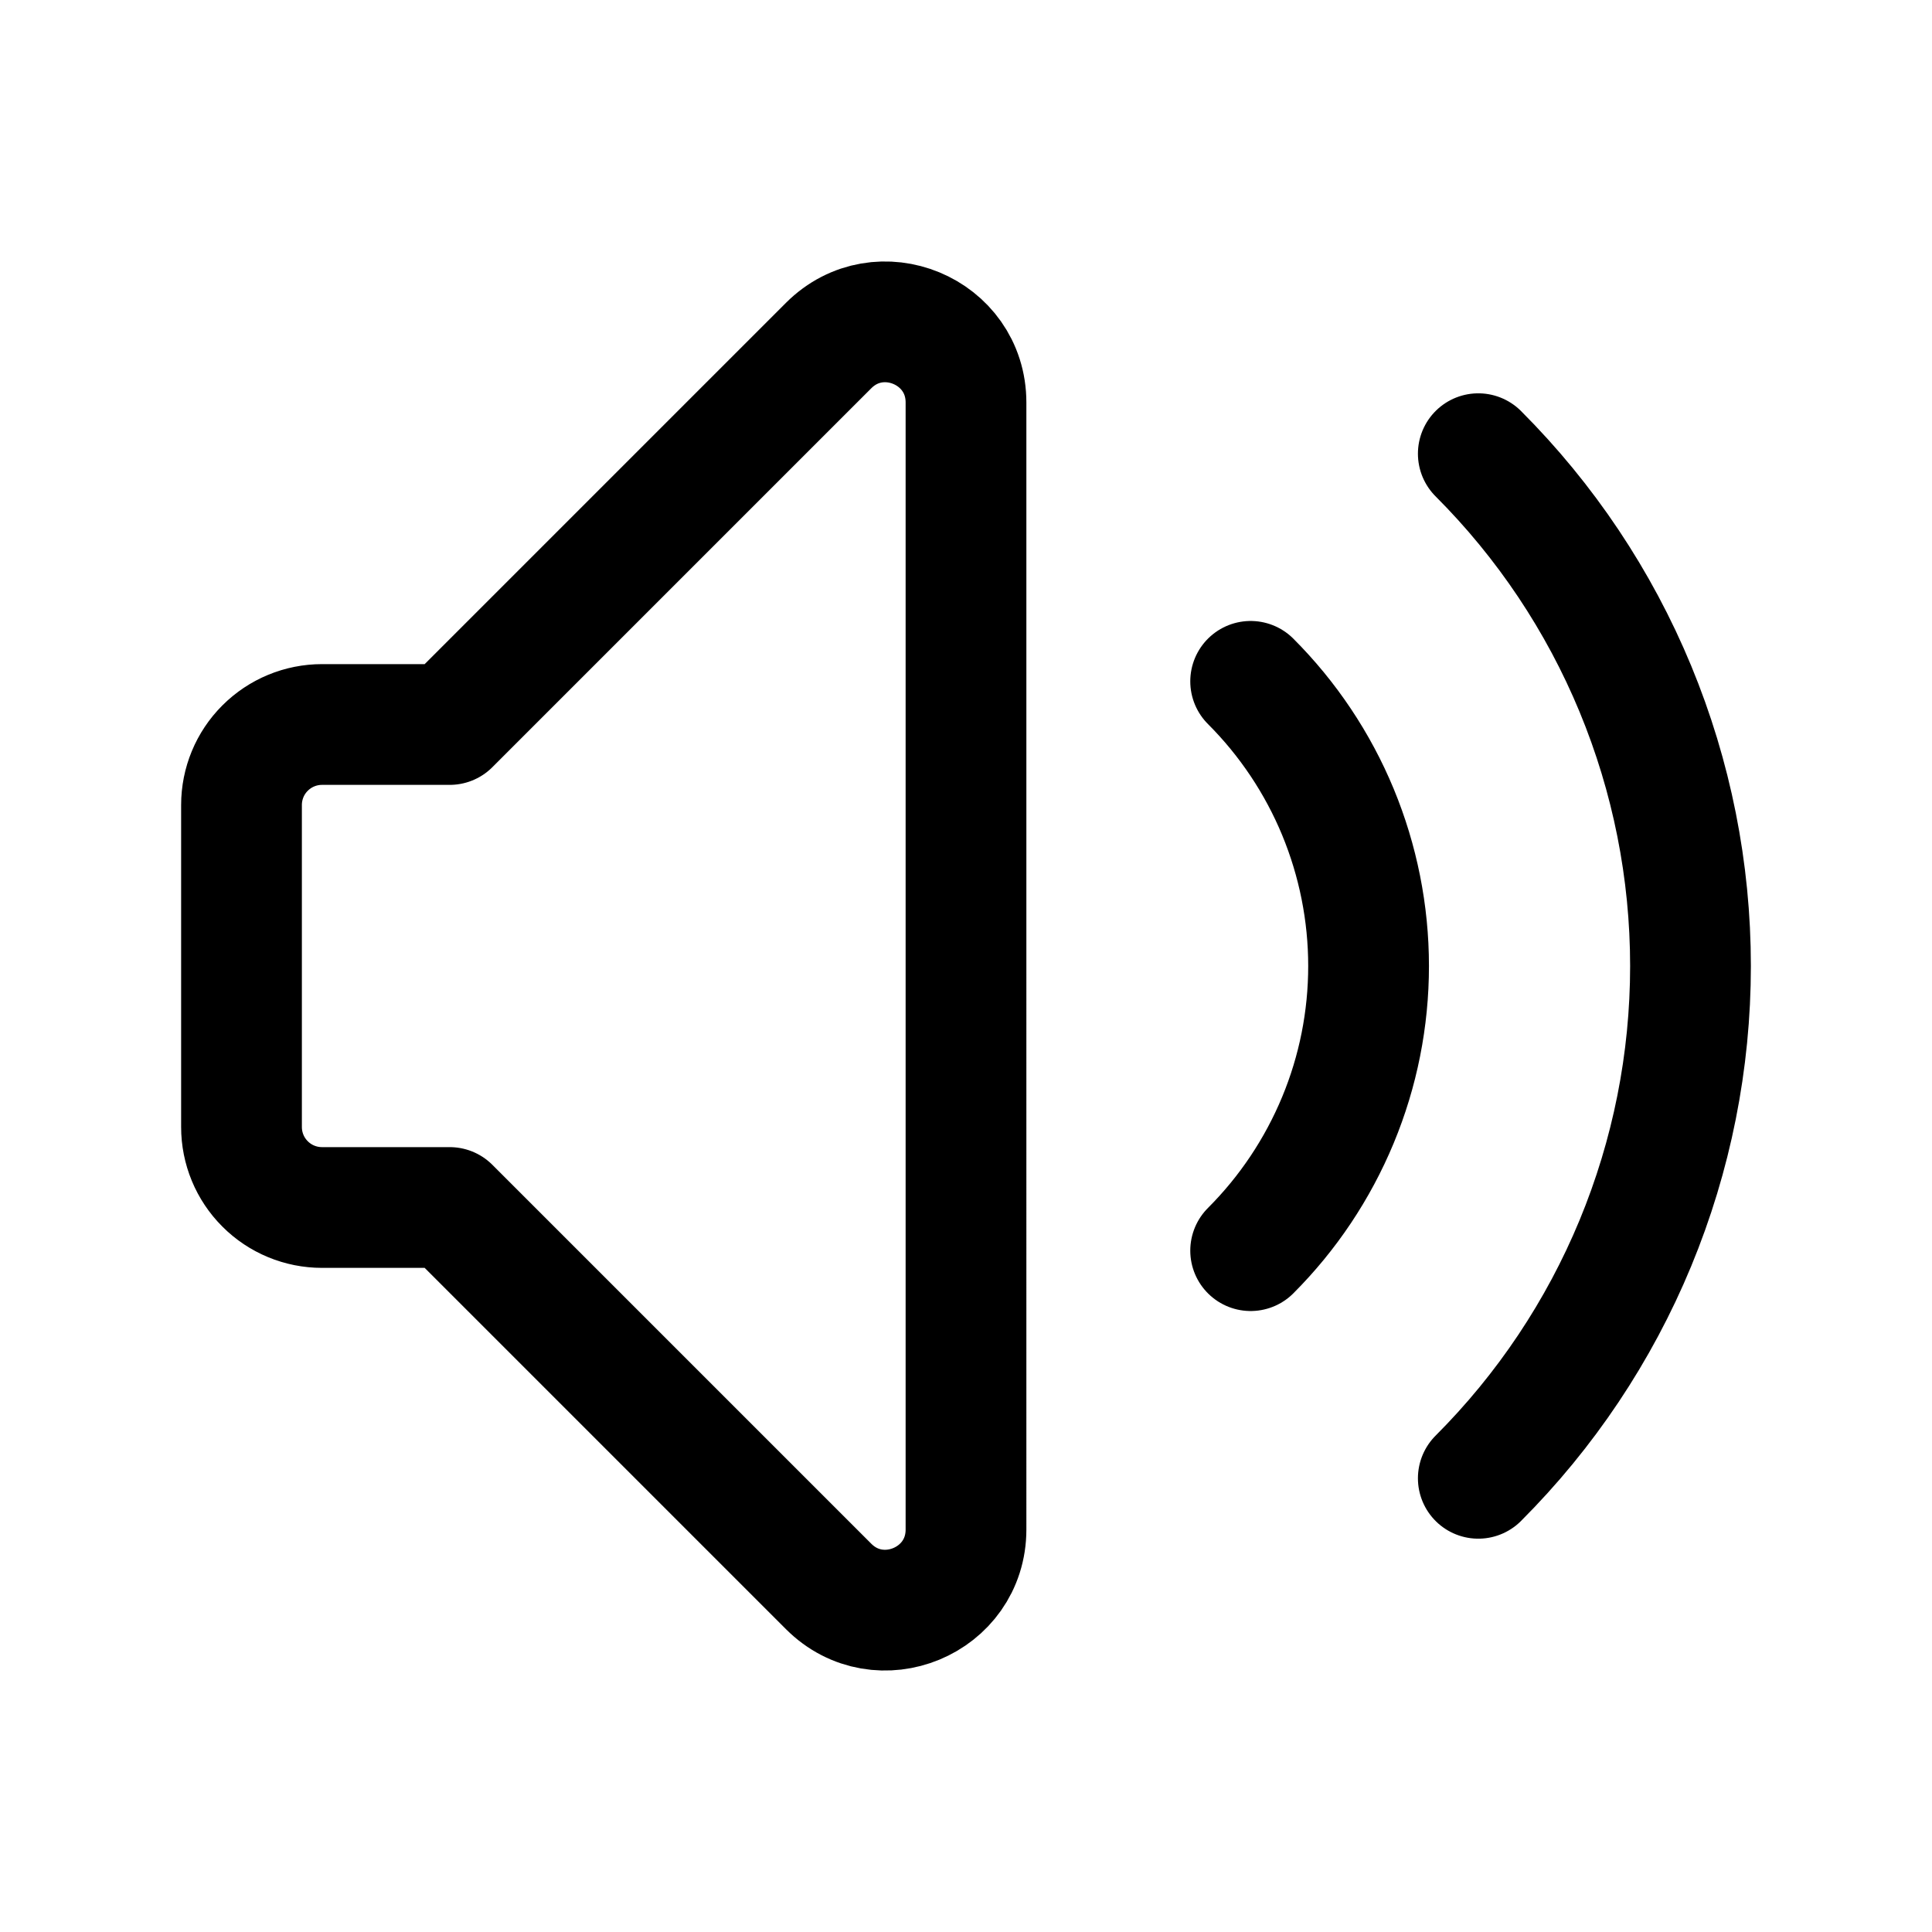 <svg xmlns="http://www.w3.org/2000/svg" fill="none" stroke-width="1.5" aria-hidden="true" data-slot="icon" viewBox="0 0 24 24" stroke="currentColor">
  <path stroke-linecap="round" stroke-linejoin="round" d="M15.536 8.464c.464.464.833 1.016 1.084 1.622.251.607.381 1.257.381 1.914s-.129 1.307-.381 1.914-.62 1.158-1.084 1.622m2.828-9.9c.836.836 1.499 1.828 1.951 2.92s.685 2.262.685 3.444-.233 2.352-.685 3.444c-.452 1.092-1.115 2.084-1.951 2.92M5.586 15H4c-.265 0-.52-.105-.707-.293C3.105 14.52 3 14.265 3 14v-4c0-.265.105-.52.293-.707.188-.188.442-.293.707-.293h1.586l4.707-4.707c.63-.63 1.707-.184 1.707.707V19c0 .891-1.077 1.337-1.707.707z"/>
</svg>
